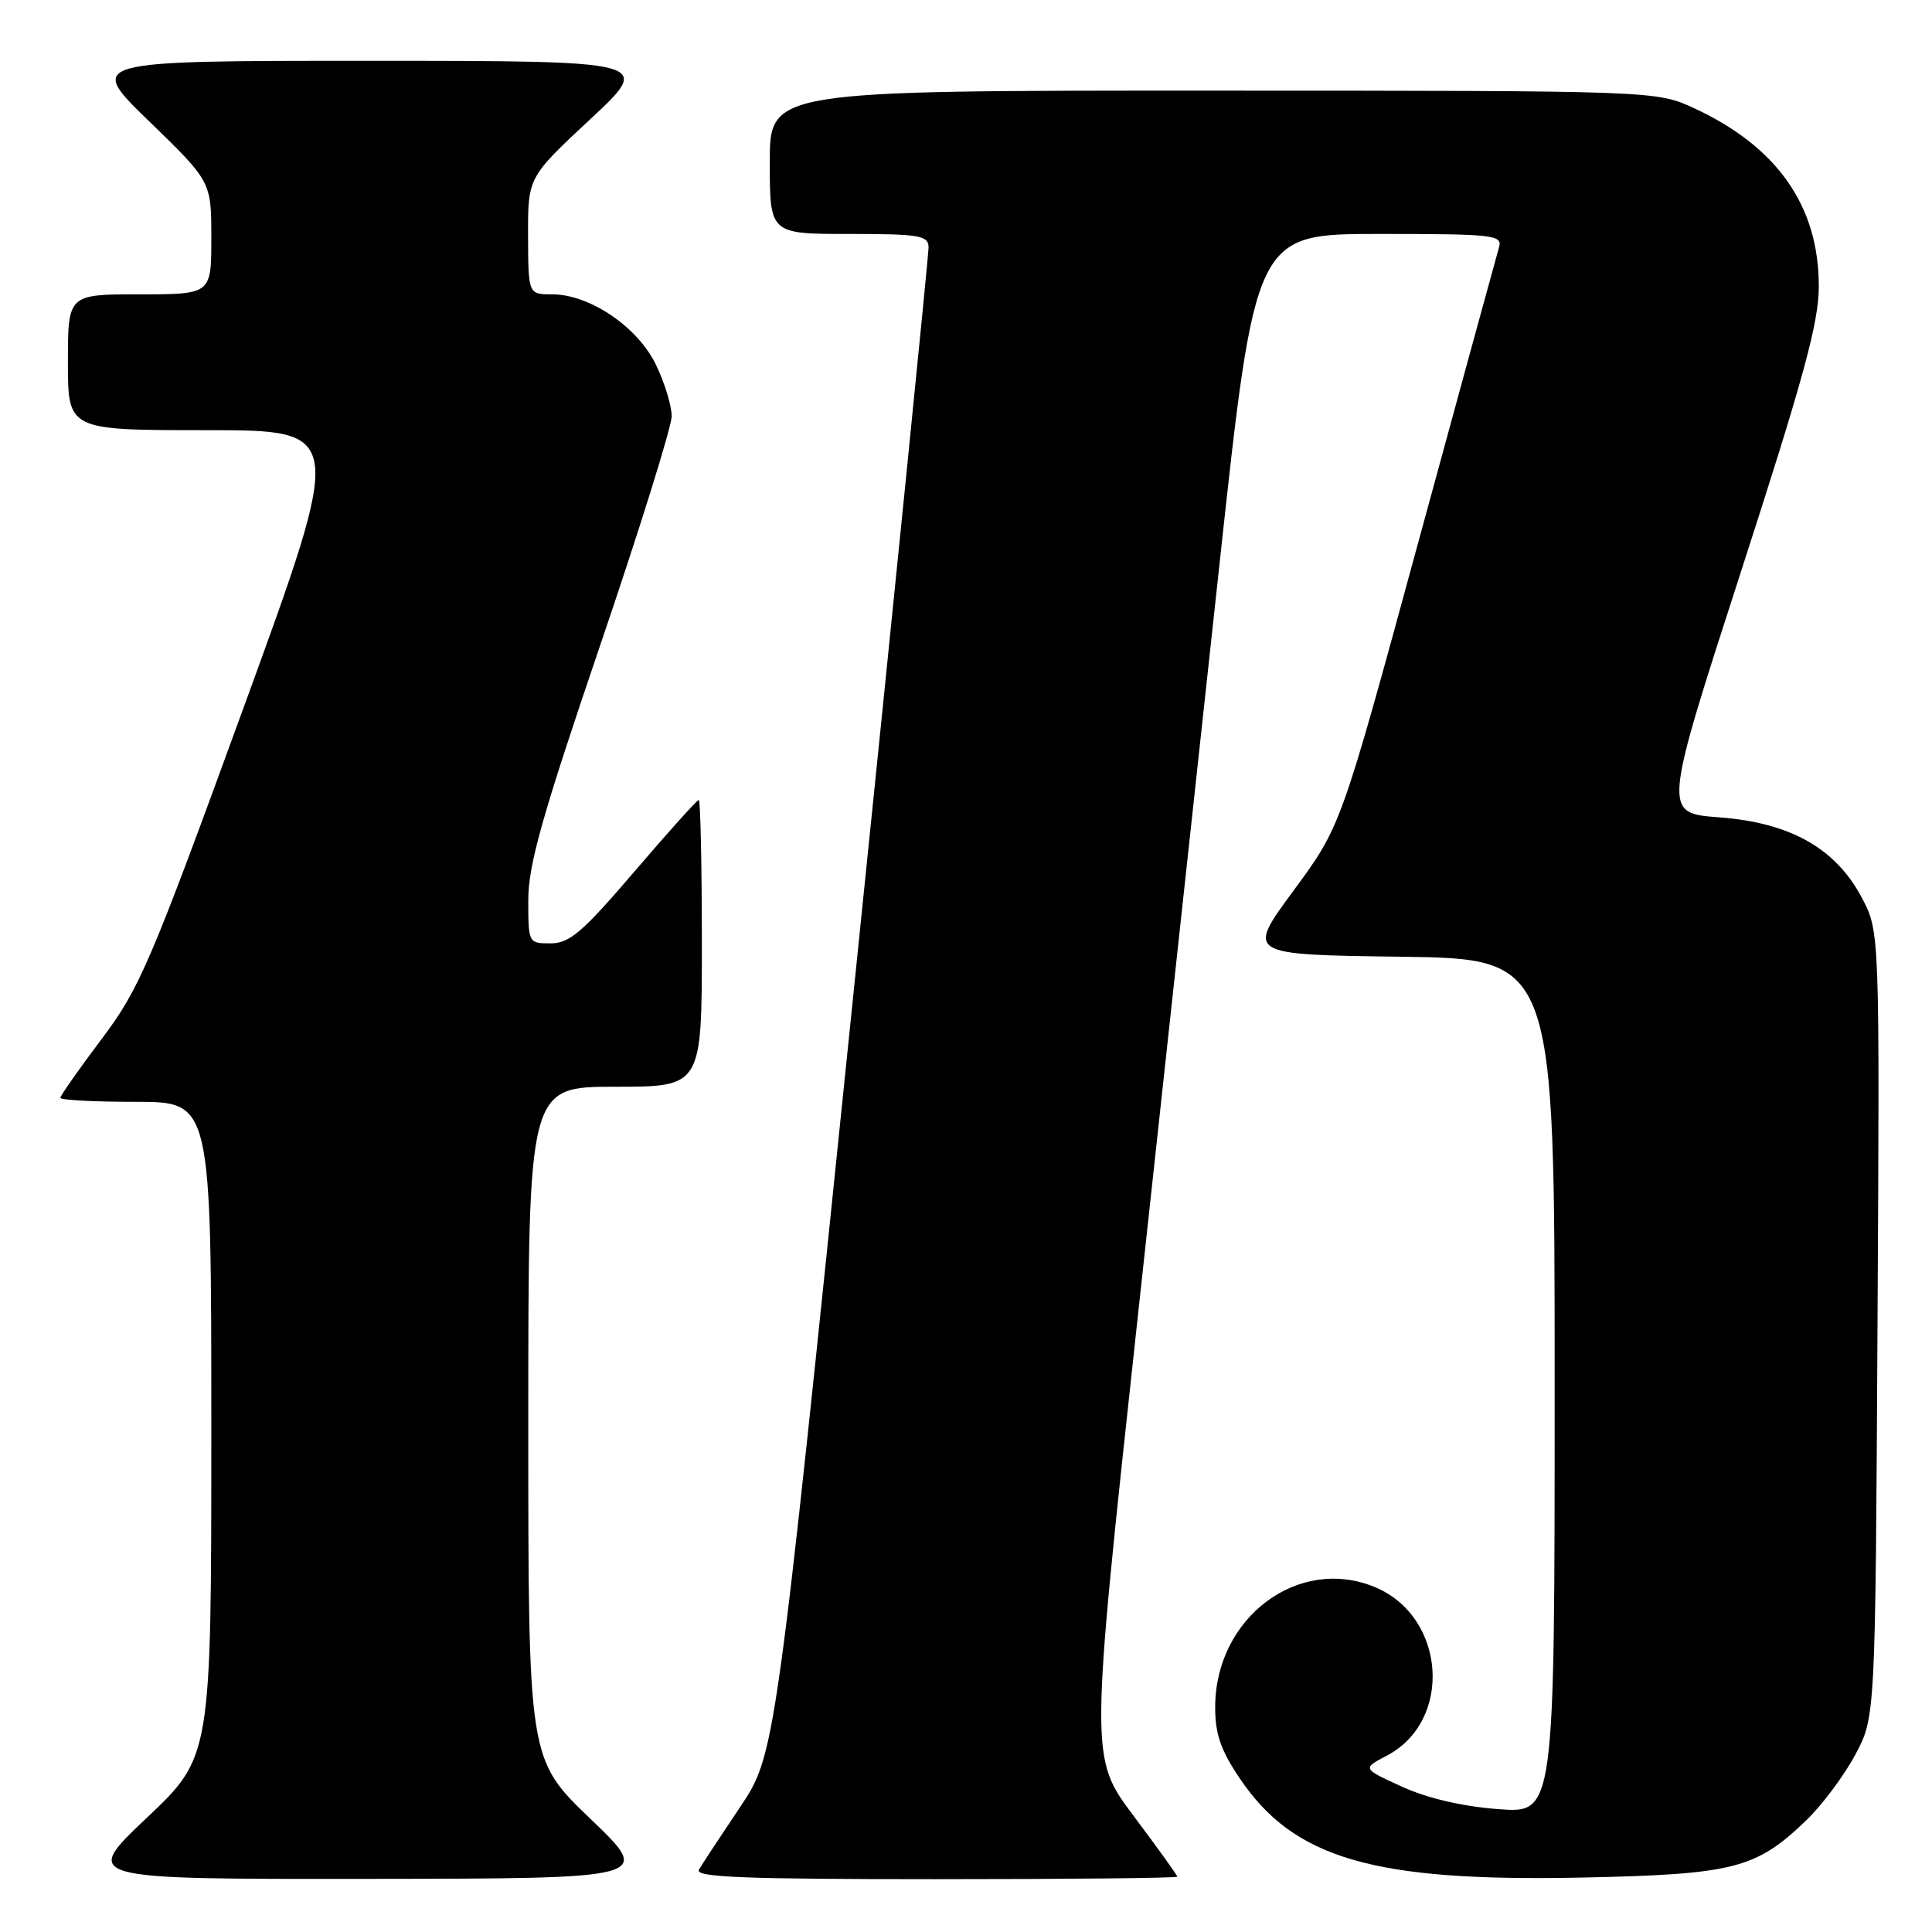 <?xml version="1.0" encoding="UTF-8" standalone="no"?>
<!DOCTYPE svg PUBLIC "-//W3C//DTD SVG 1.1//EN" "http://www.w3.org/Graphics/SVG/1.1/DTD/svg11.dtd" >
<svg xmlns="http://www.w3.org/2000/svg" xmlns:xlink="http://www.w3.org/1999/xlink" version="1.1" viewBox="0 0 256 256">
 <g >
 <path fill="currentColor"
d=" M 78.25 241.02 C 70.00 233.11 70.00 233.11 70.00 188.56 C 70.00 144.00 70.00 144.00 81.50 144.00 C 93.00 144.00 93.00 144.00 93.00 125.00 C 93.00 114.55 92.81 106.00 92.59 106.00 C 92.36 106.00 88.52 110.27 84.05 115.50 C 77.18 123.53 75.47 125.00 72.96 125.00 C 70.02 125.00 70.00 124.96 70.00 119.25 C 70.00 114.61 71.84 108.10 79.50 85.58 C 84.73 70.22 89.00 56.53 89.00 55.15 C 89.00 53.76 88.06 50.68 86.90 48.30 C 84.49 43.31 78.12 39.00 73.16 39.00 C 70.00 39.00 70.00 39.00 69.97 31.25 C 69.95 23.50 69.95 23.50 78.22 15.79 C 86.50 8.07 86.50 8.07 49.00 8.06 C 11.50 8.06 11.50 8.06 19.75 16.06 C 28.00 24.06 28.00 24.06 28.00 31.53 C 28.00 39.00 28.00 39.00 18.50 39.00 C 9.00 39.00 9.00 39.00 9.00 48.00 C 9.00 57.00 9.00 57.00 27.34 57.00 C 45.68 57.00 45.68 57.00 32.29 93.73 C 19.87 127.80 18.50 130.98 13.45 137.70 C 10.45 141.68 8.00 145.18 8.00 145.47 C 8.00 145.76 12.50 146.00 18.00 146.00 C 28.00 146.00 28.00 146.00 28.00 189.39 C 28.00 232.78 28.00 232.78 19.43 240.89 C 10.87 249.00 10.87 249.00 48.68 248.96 C 86.50 248.92 86.50 248.92 78.25 241.02 Z  M 156.00 248.67 C 156.00 248.49 153.40 244.87 150.21 240.62 C 144.42 232.89 144.42 232.89 150.63 175.69 C 154.05 144.24 158.98 98.81 161.59 74.75 C 166.33 31.00 166.33 31.00 182.73 31.00 C 197.88 31.00 199.10 31.13 198.63 32.75 C 198.35 33.71 193.52 51.38 187.89 72.00 C 177.67 109.50 177.67 109.50 171.41 118.00 C 165.14 126.50 165.14 126.50 185.57 126.77 C 206.00 127.04 206.00 127.04 206.00 183.66 C 206.00 240.29 206.00 240.29 198.53 239.72 C 193.78 239.36 189.13 238.28 185.78 236.75 C 180.50 234.34 180.50 234.34 183.73 232.65 C 192.55 228.05 191.61 214.24 182.21 210.31 C 172.08 206.08 161.06 214.31 161.02 226.14 C 161.00 229.73 161.73 231.87 164.25 235.61 C 171.43 246.29 181.95 249.35 209.50 248.79 C 229.74 248.37 232.68 247.62 239.34 241.20 C 241.45 239.17 244.37 235.25 245.84 232.50 C 248.50 227.50 248.50 227.50 248.78 175.47 C 249.07 123.44 249.07 123.44 246.71 118.97 C 243.24 112.40 237.23 109.01 227.79 108.30 C 220.34 107.74 220.34 107.74 230.67 75.80 C 239.04 49.94 241.00 42.74 241.00 37.92 C 241.00 27.32 235.53 19.49 224.57 14.38 C 219.50 12.02 219.50 12.02 160.75 12.01 C 102.00 12.00 102.00 12.00 102.00 21.50 C 102.00 31.00 102.00 31.00 112.50 31.00 C 121.82 31.00 123.00 31.20 123.04 32.75 C 123.06 33.71 118.50 79.05 112.90 133.50 C 102.73 232.50 102.73 232.50 98.03 239.50 C 95.45 243.35 93.00 247.06 92.61 247.75 C 92.03 248.74 98.57 249.00 123.94 249.00 C 141.57 249.00 156.00 248.85 156.00 248.67 Z "/>
</g>
</svg>